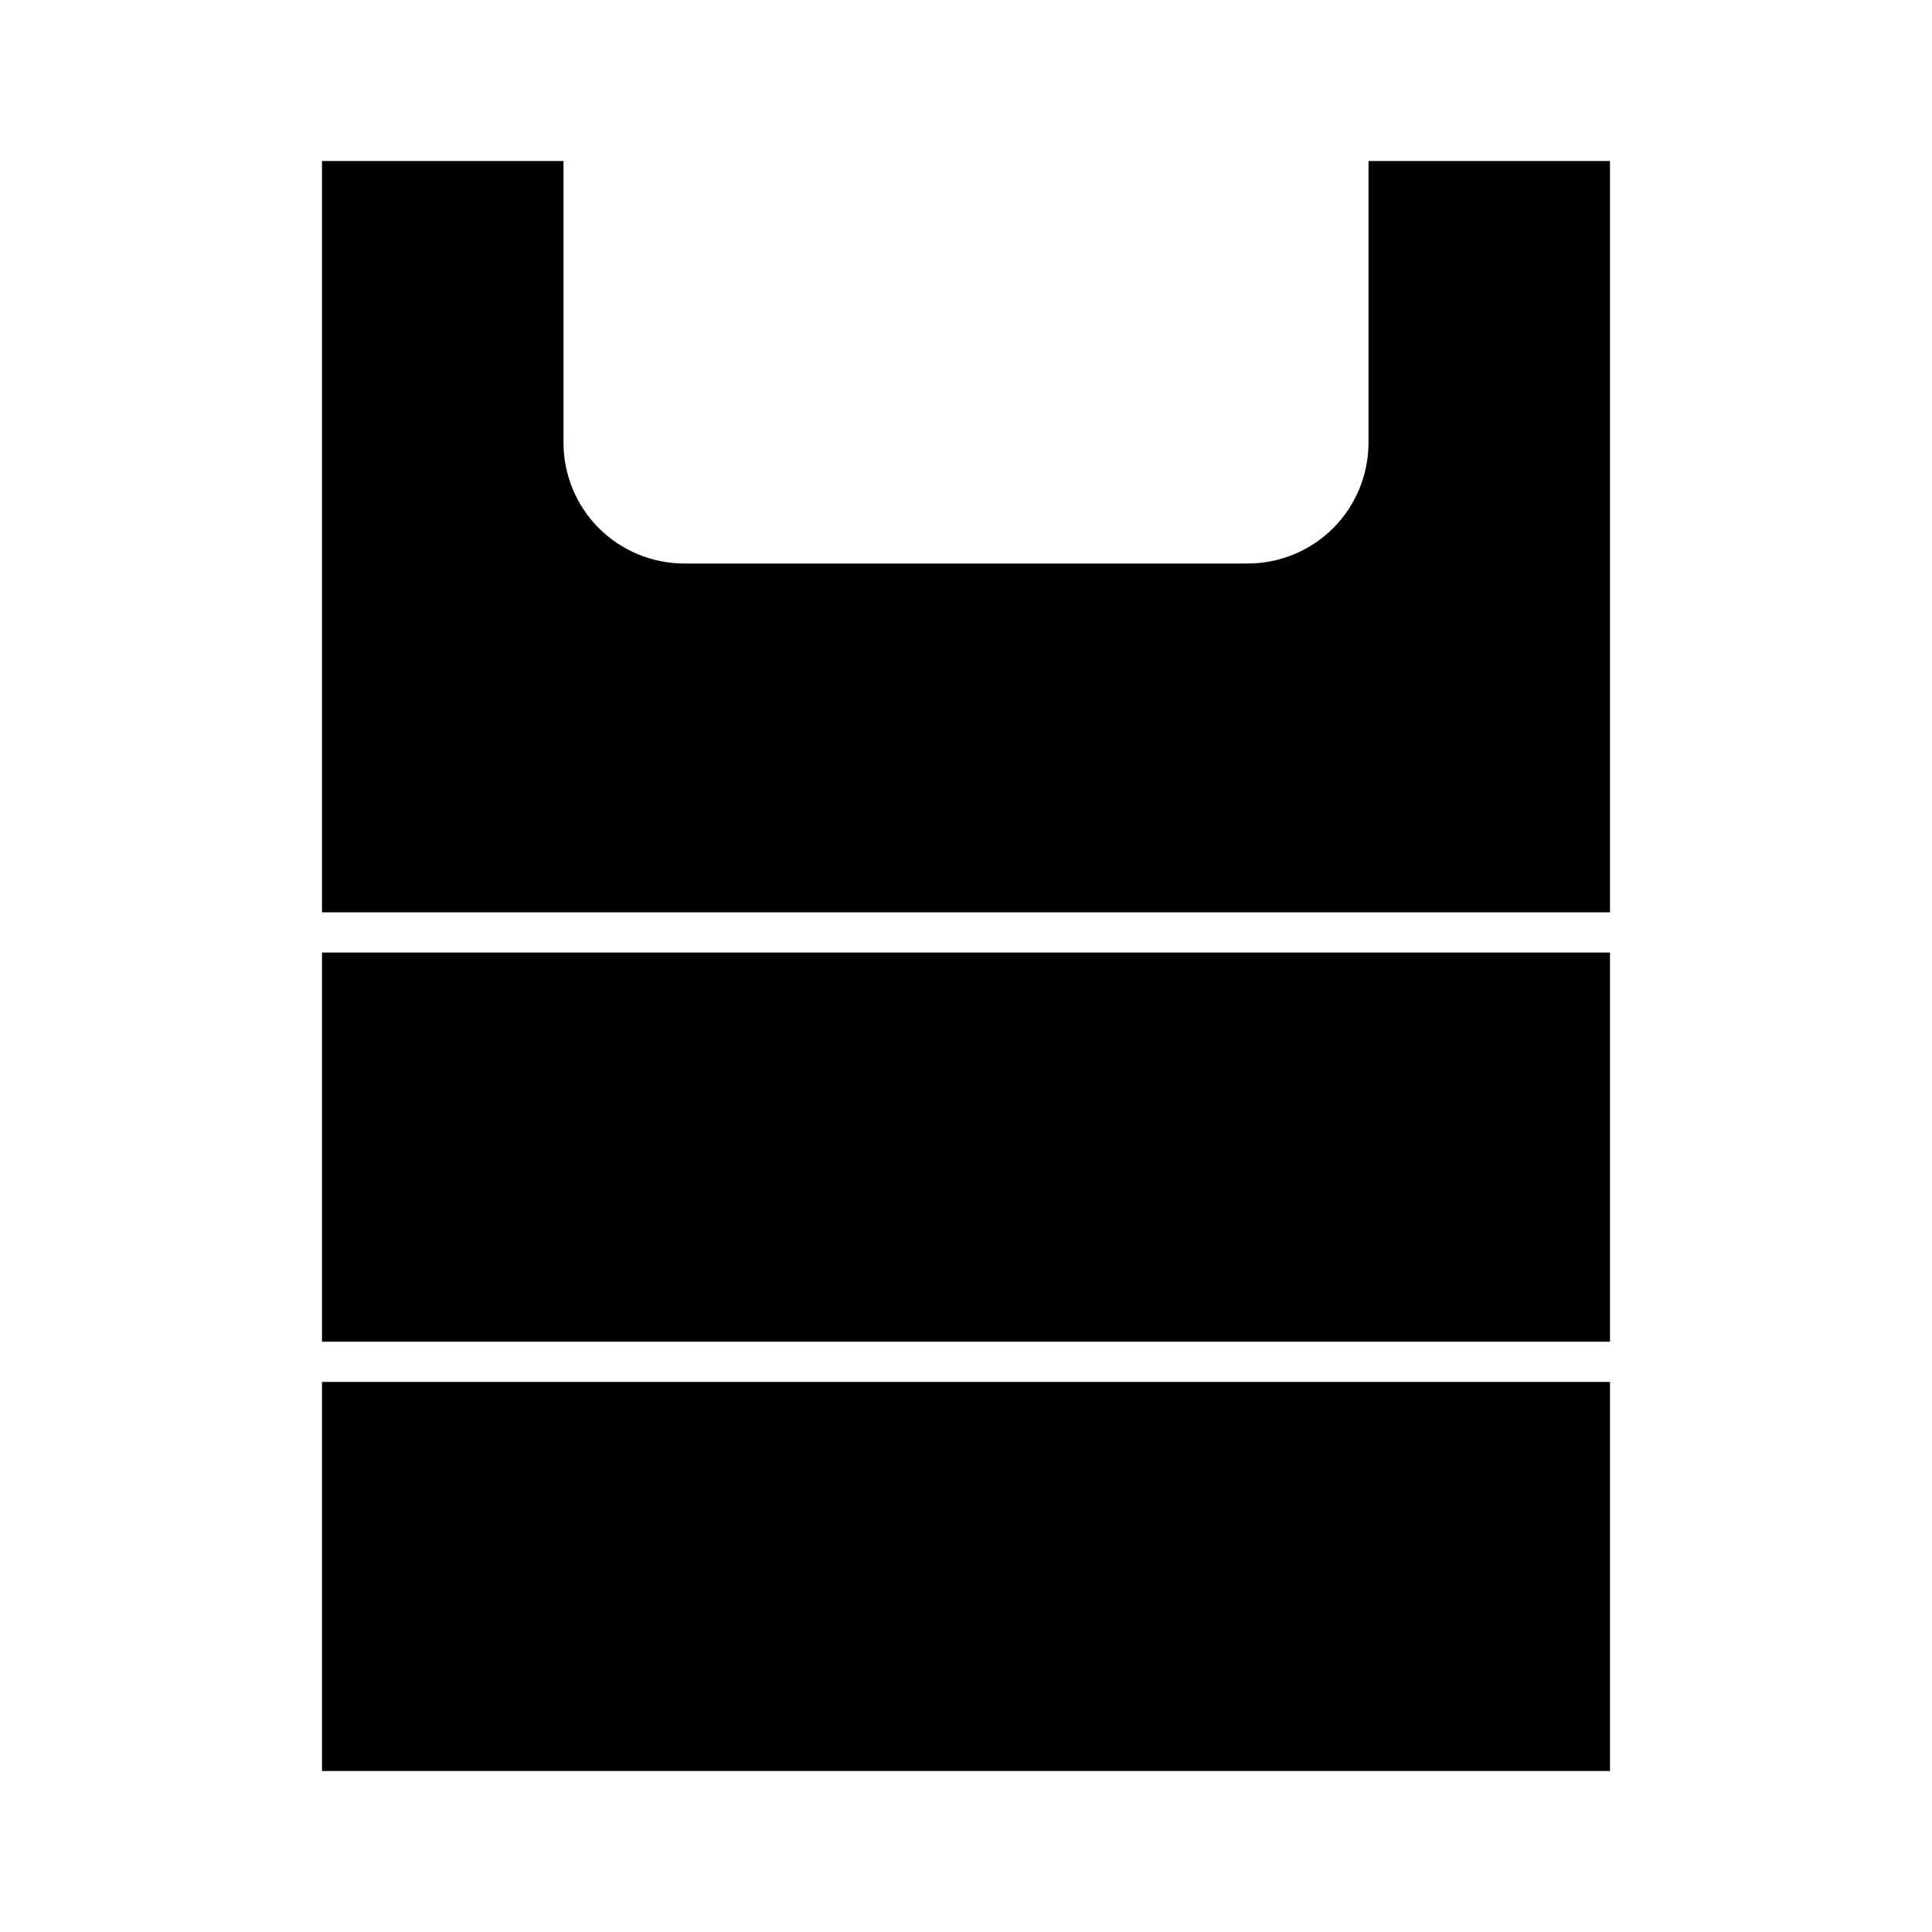 <svg width="24" height="24" viewBox="0 0 24 24" fill="none" xmlns="http://www.w3.org/2000/svg">
<path d="M4 22H20V17.167H4V22ZM17 2V5.5C17 5.898 16.842 6.279 16.561 6.561C16.279 6.842 15.898 7 15.5 7H8.5C8.102 7 7.721 6.842 7.439 6.561C7.158 6.279 7 5.898 7 5.5V2H4V11.333H20V2H17ZM4 16.667H20V11.833H4V16.667Z" fill="black"/>
</svg>
